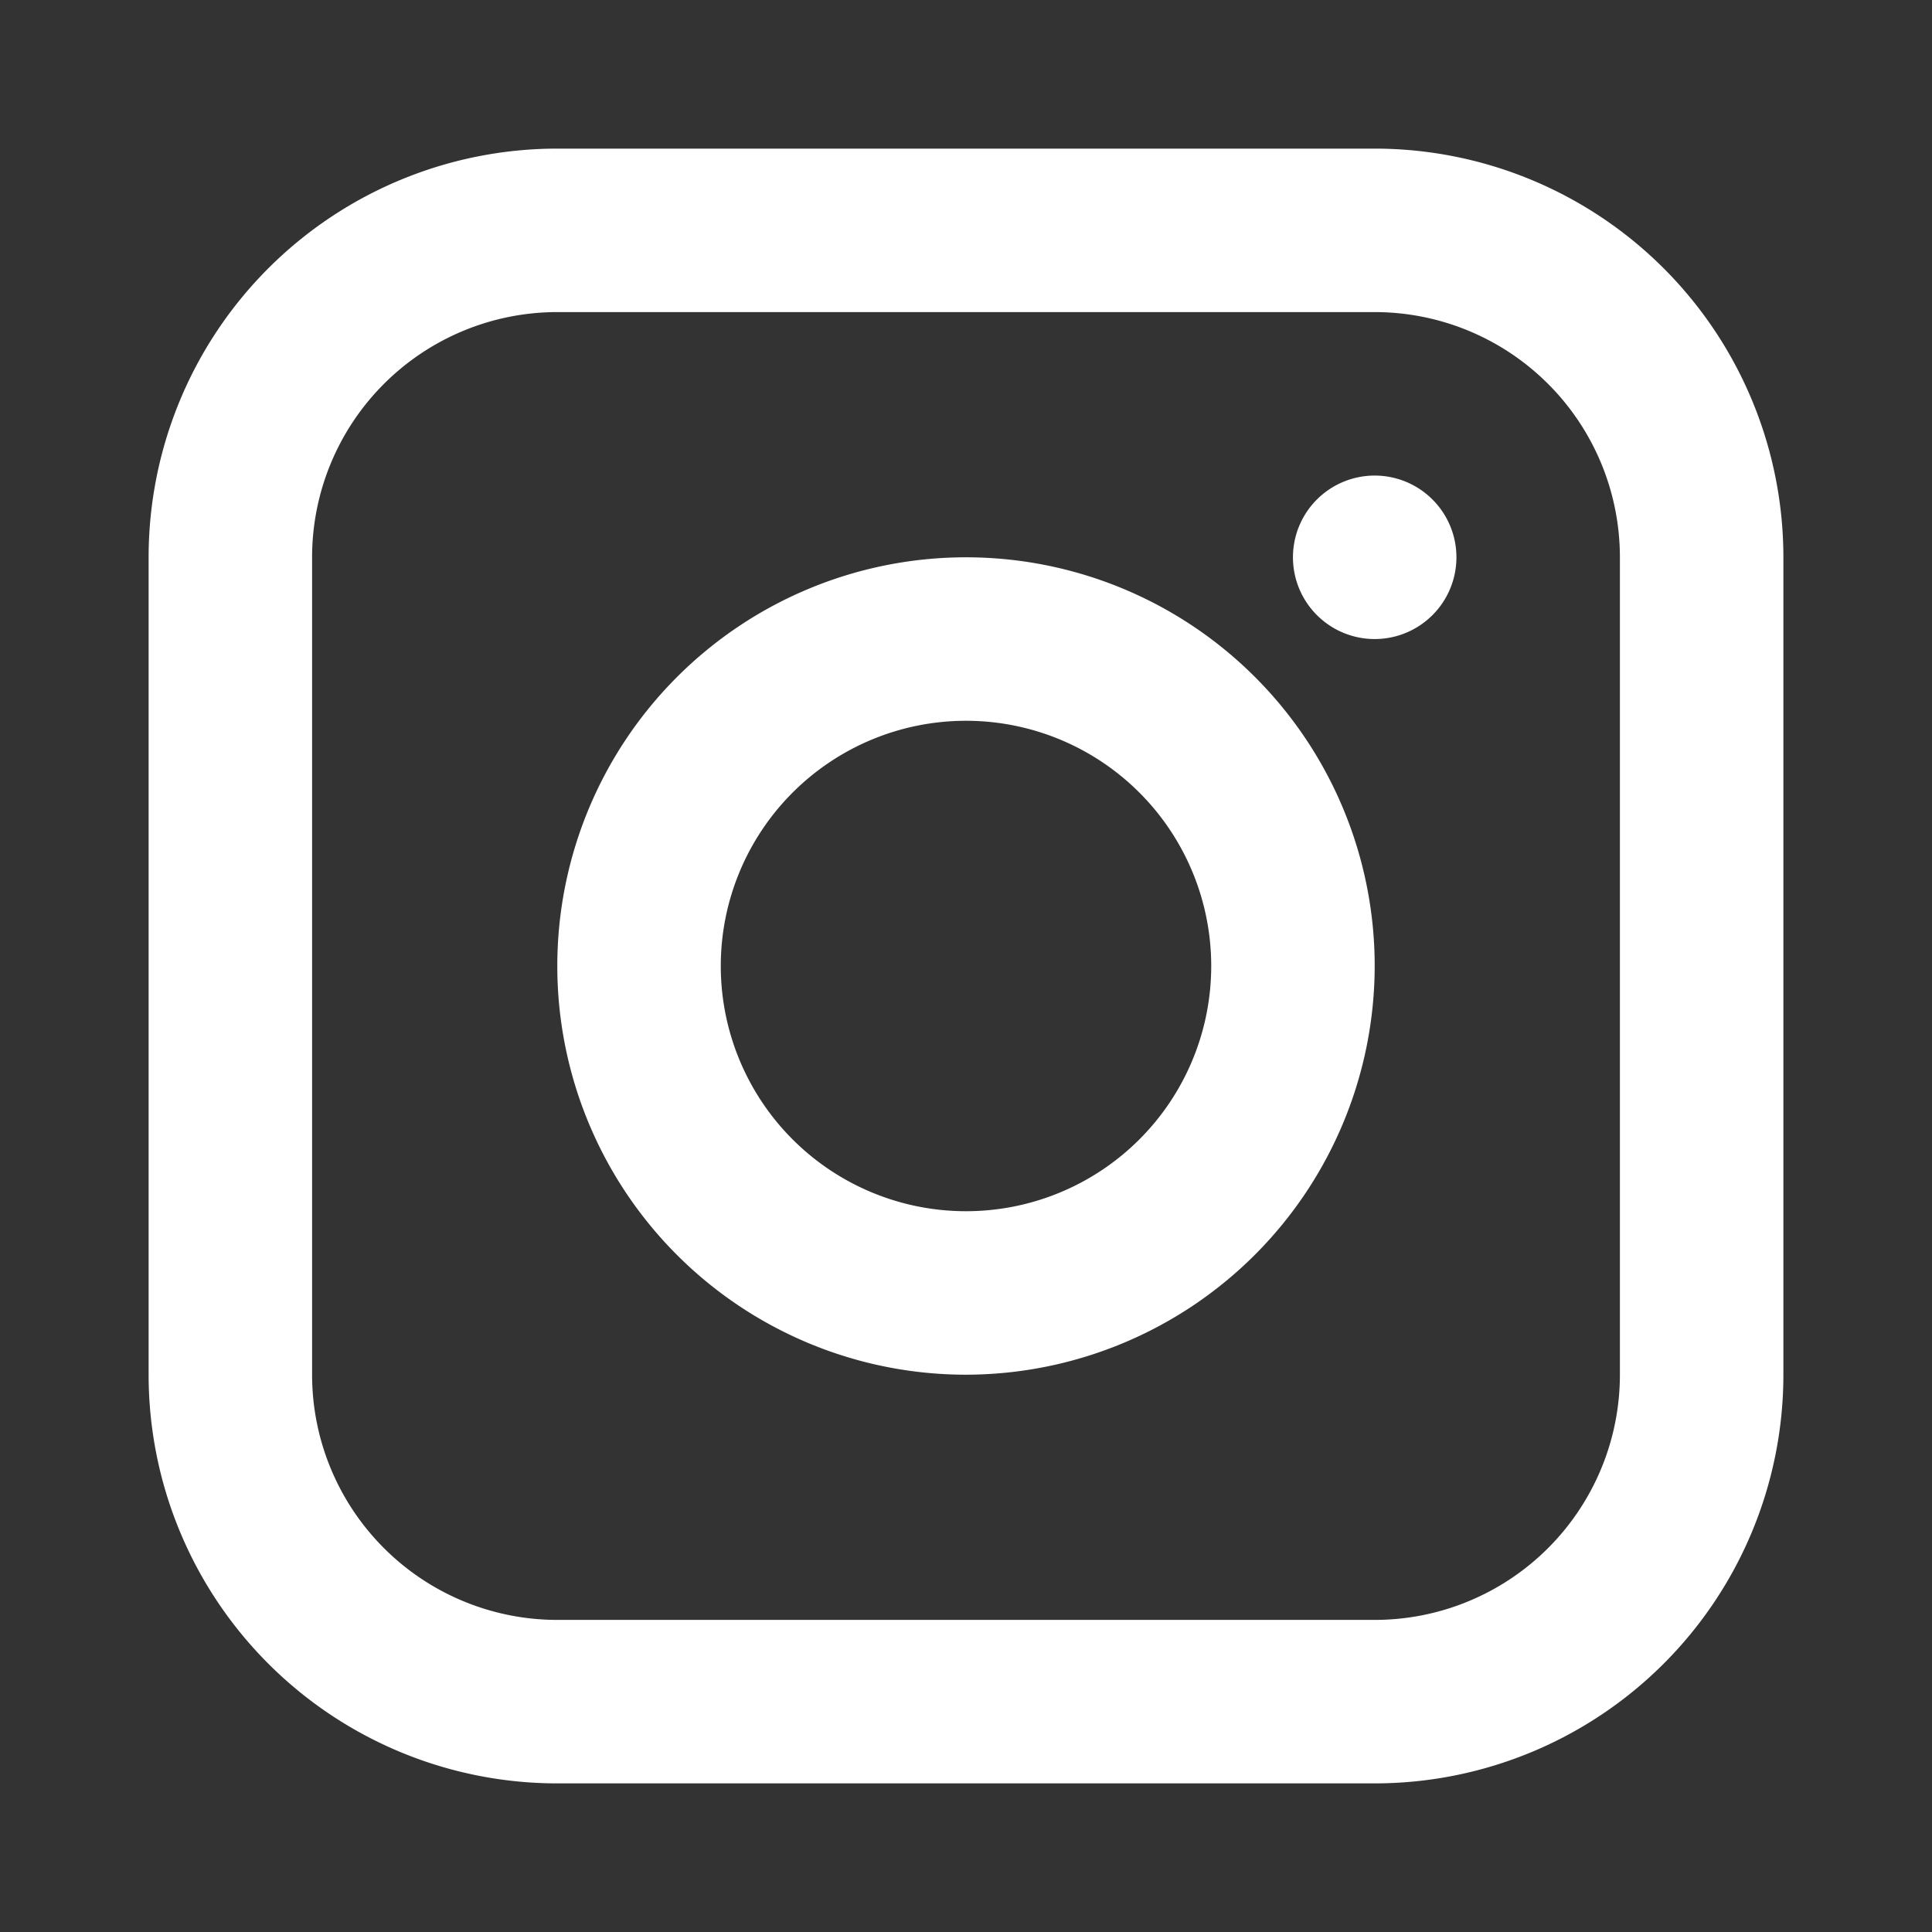 <svg xmlns="http://www.w3.org/2000/svg" width="26" height="26" viewBox="0 0 26 26">
  <rect x="0" y="0" width="26" height="26" fill="#333333" stroke="none"/>
  <g id="link_instagram" transform="translate(26 -1)">
    <rect id="base" width="26" height="26" transform="translate(-26 1)" fill="none"/>
    <g id="icon" transform="translate(-28 -1)">
      <path id="combined" d="M16.505,22H5.494A5.5,5.5,0,0,1,0,16.505V5.494A5.5,5.5,0,0,1,5.494,0H16.505A5.5,5.5,0,0,1,22,5.494V16.505A5.5,5.5,0,0,1,16.505,22ZM5.494,2.2A3.3,3.3,0,0,0,2.2,5.494V16.505A3.3,3.3,0,0,0,5.494,19.8H16.505A3.3,3.3,0,0,0,19.8,16.505V5.494A3.3,3.3,0,0,0,16.505,2.2ZM11,16.5A5.5,5.5,0,1,1,16.5,11,5.507,5.507,0,0,1,11,16.5Zm0-8.8A3.3,3.3,0,1,0,14.3,11,3.3,3.3,0,0,0,11,7.7Zm5.5-1.1a1.1,1.1,0,1,1,1.1-1.1A1.1,1.1,0,0,1,16.5,6.6Z" transform="translate(4 4)" fill="#fff"/>
    </g>
  </g>
</svg>
